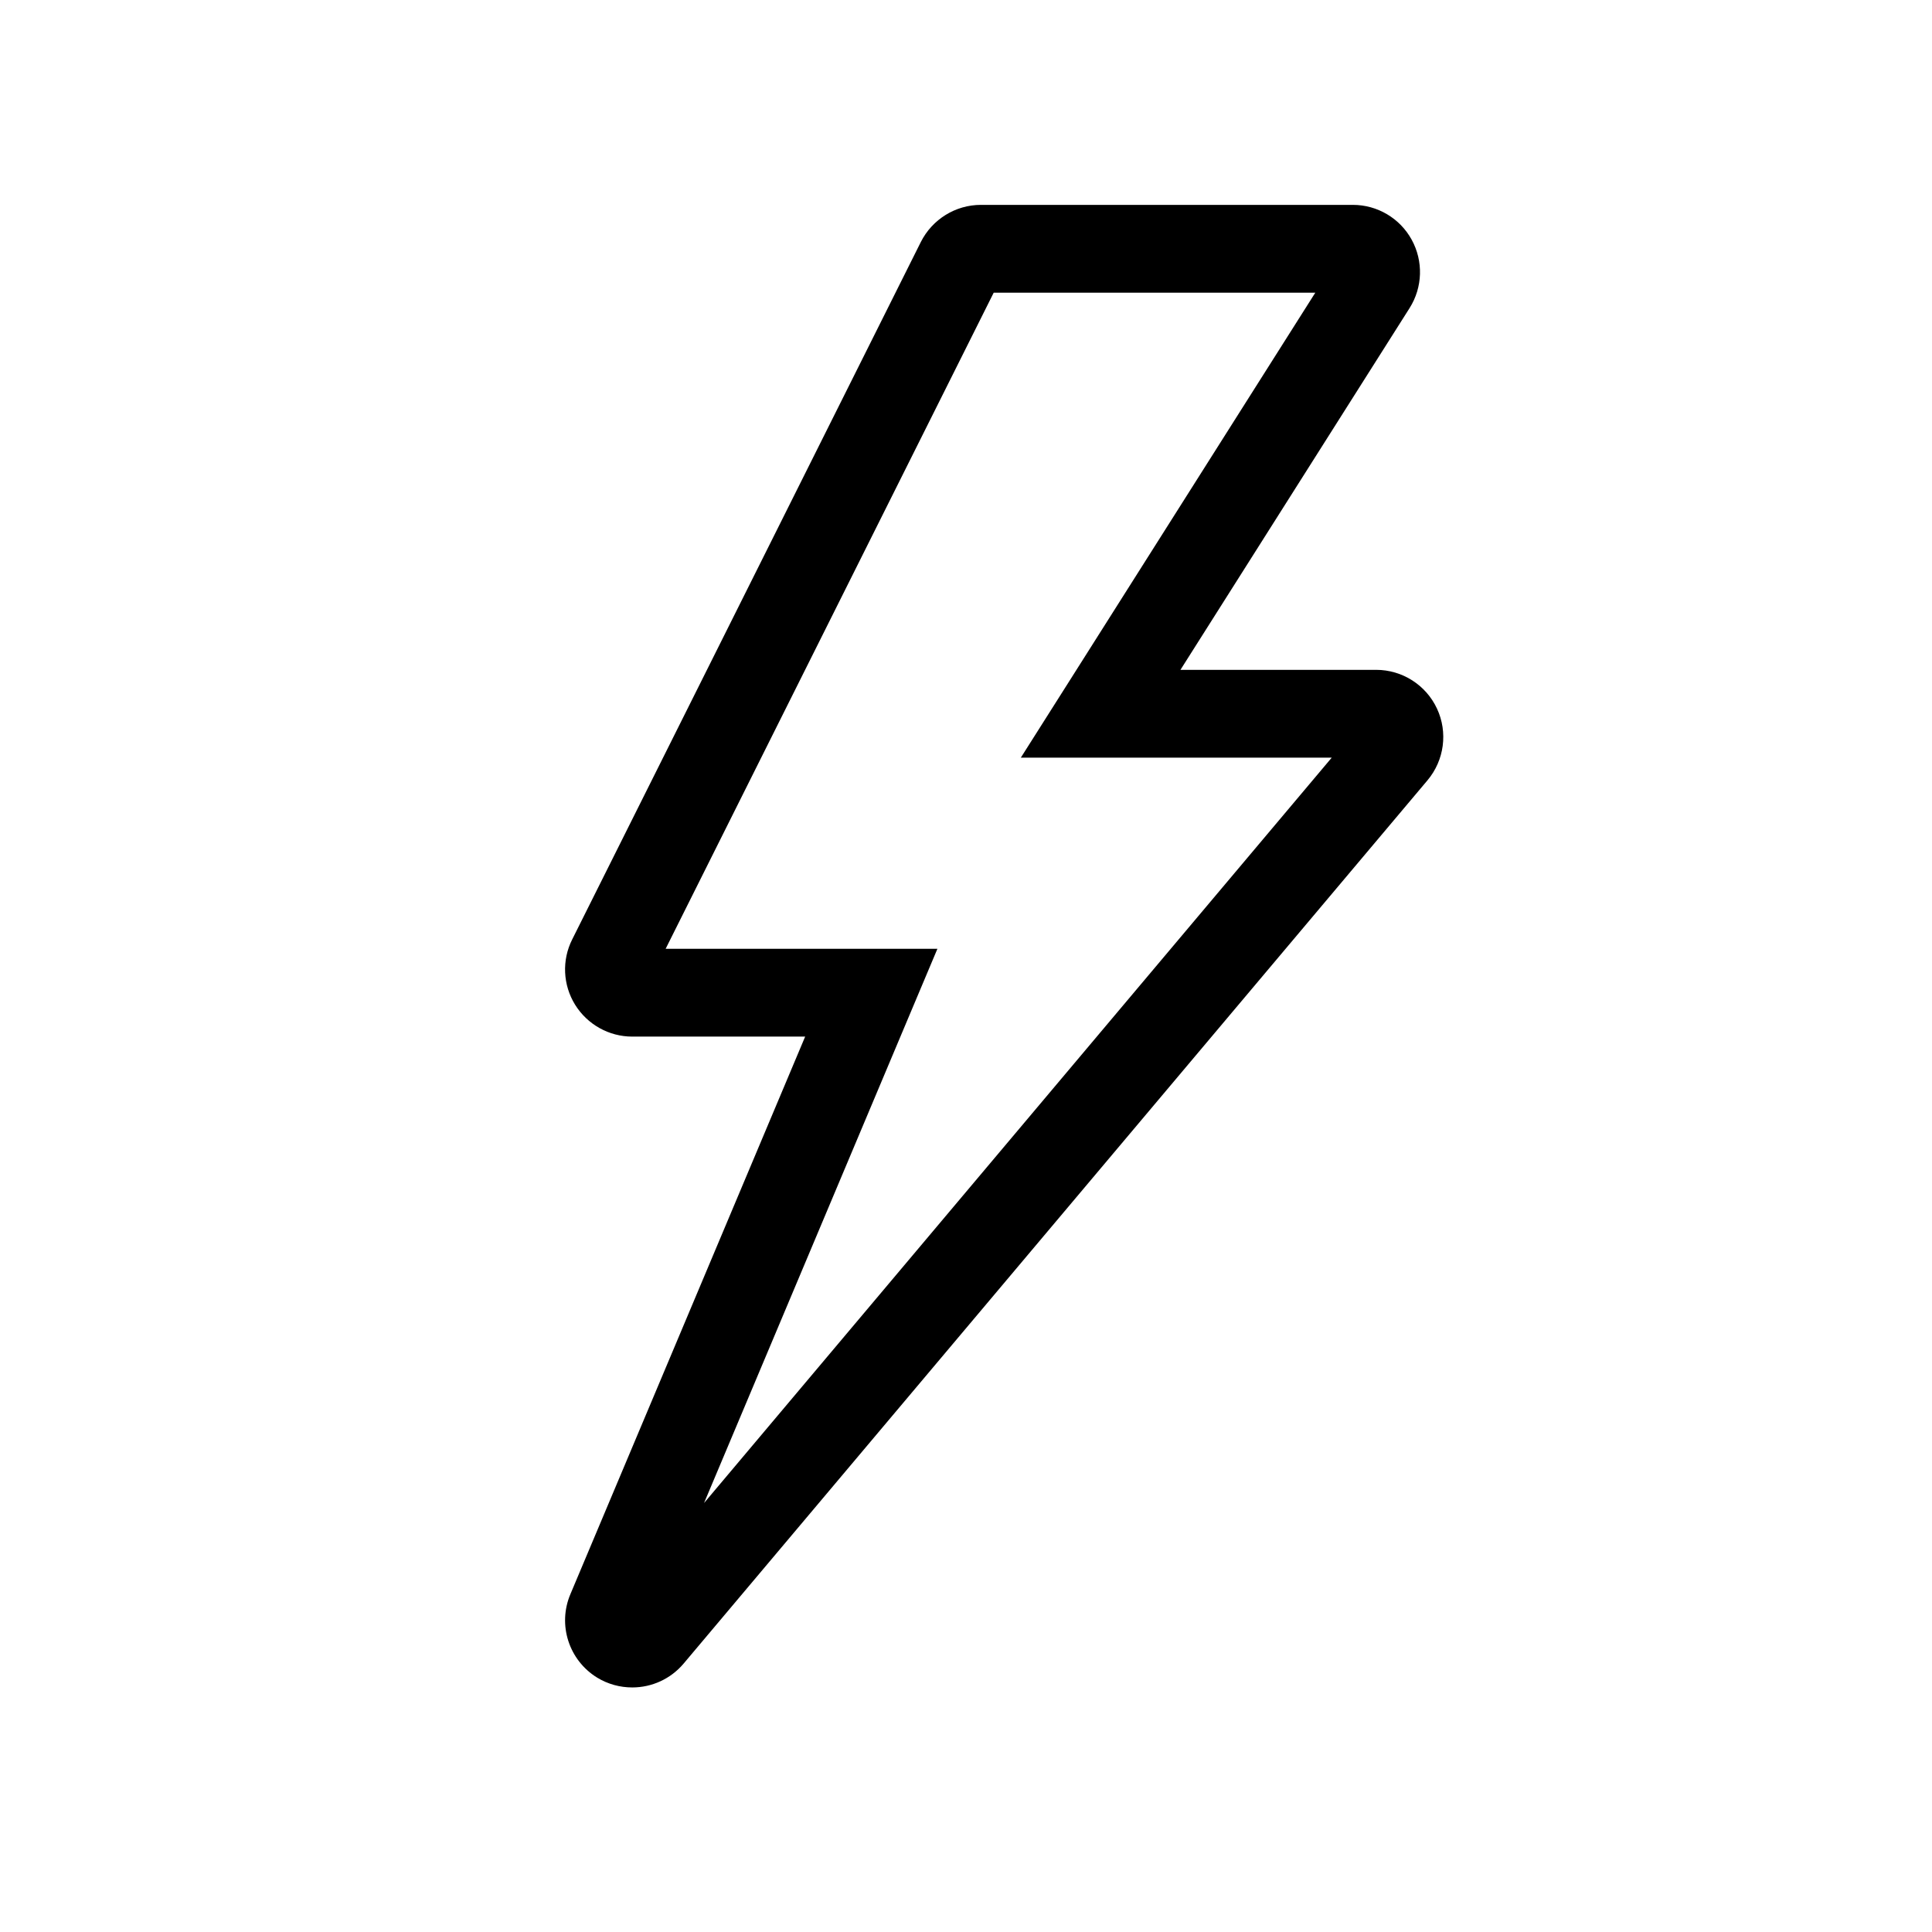 <svg width="24" height="24" viewBox="0 0 24 24" fill="none" xmlns="http://www.w3.org/2000/svg">
<path fill-rule="evenodd" clip-rule="evenodd" d="M17.536 2.977C17.683 3.244 17.673 3.569 17.511 3.826L14.664 8.321H17.095C17.419 8.321 17.714 8.509 17.851 8.803C17.988 9.097 17.942 9.444 17.733 9.693L8.491 20.667C8.331 20.856 8.098 20.962 7.854 20.962C7.701 20.962 7.551 20.921 7.418 20.84C7.067 20.624 6.925 20.185 7.085 19.805L10.002 12.877H7.854C7.565 12.877 7.297 12.727 7.144 12.481C6.992 12.235 6.978 11.928 7.108 11.67L11.439 3.006C11.581 2.724 11.87 2.545 12.185 2.545H16.806C17.11 2.545 17.39 2.711 17.536 2.977ZM11.326 12.543L8.746 18.671L16.543 9.412H12.681L13.212 8.574L16.339 3.636H12.344L8.269 11.786H11.645L11.326 12.543Z" fill="currentcolor"/>
</svg>

